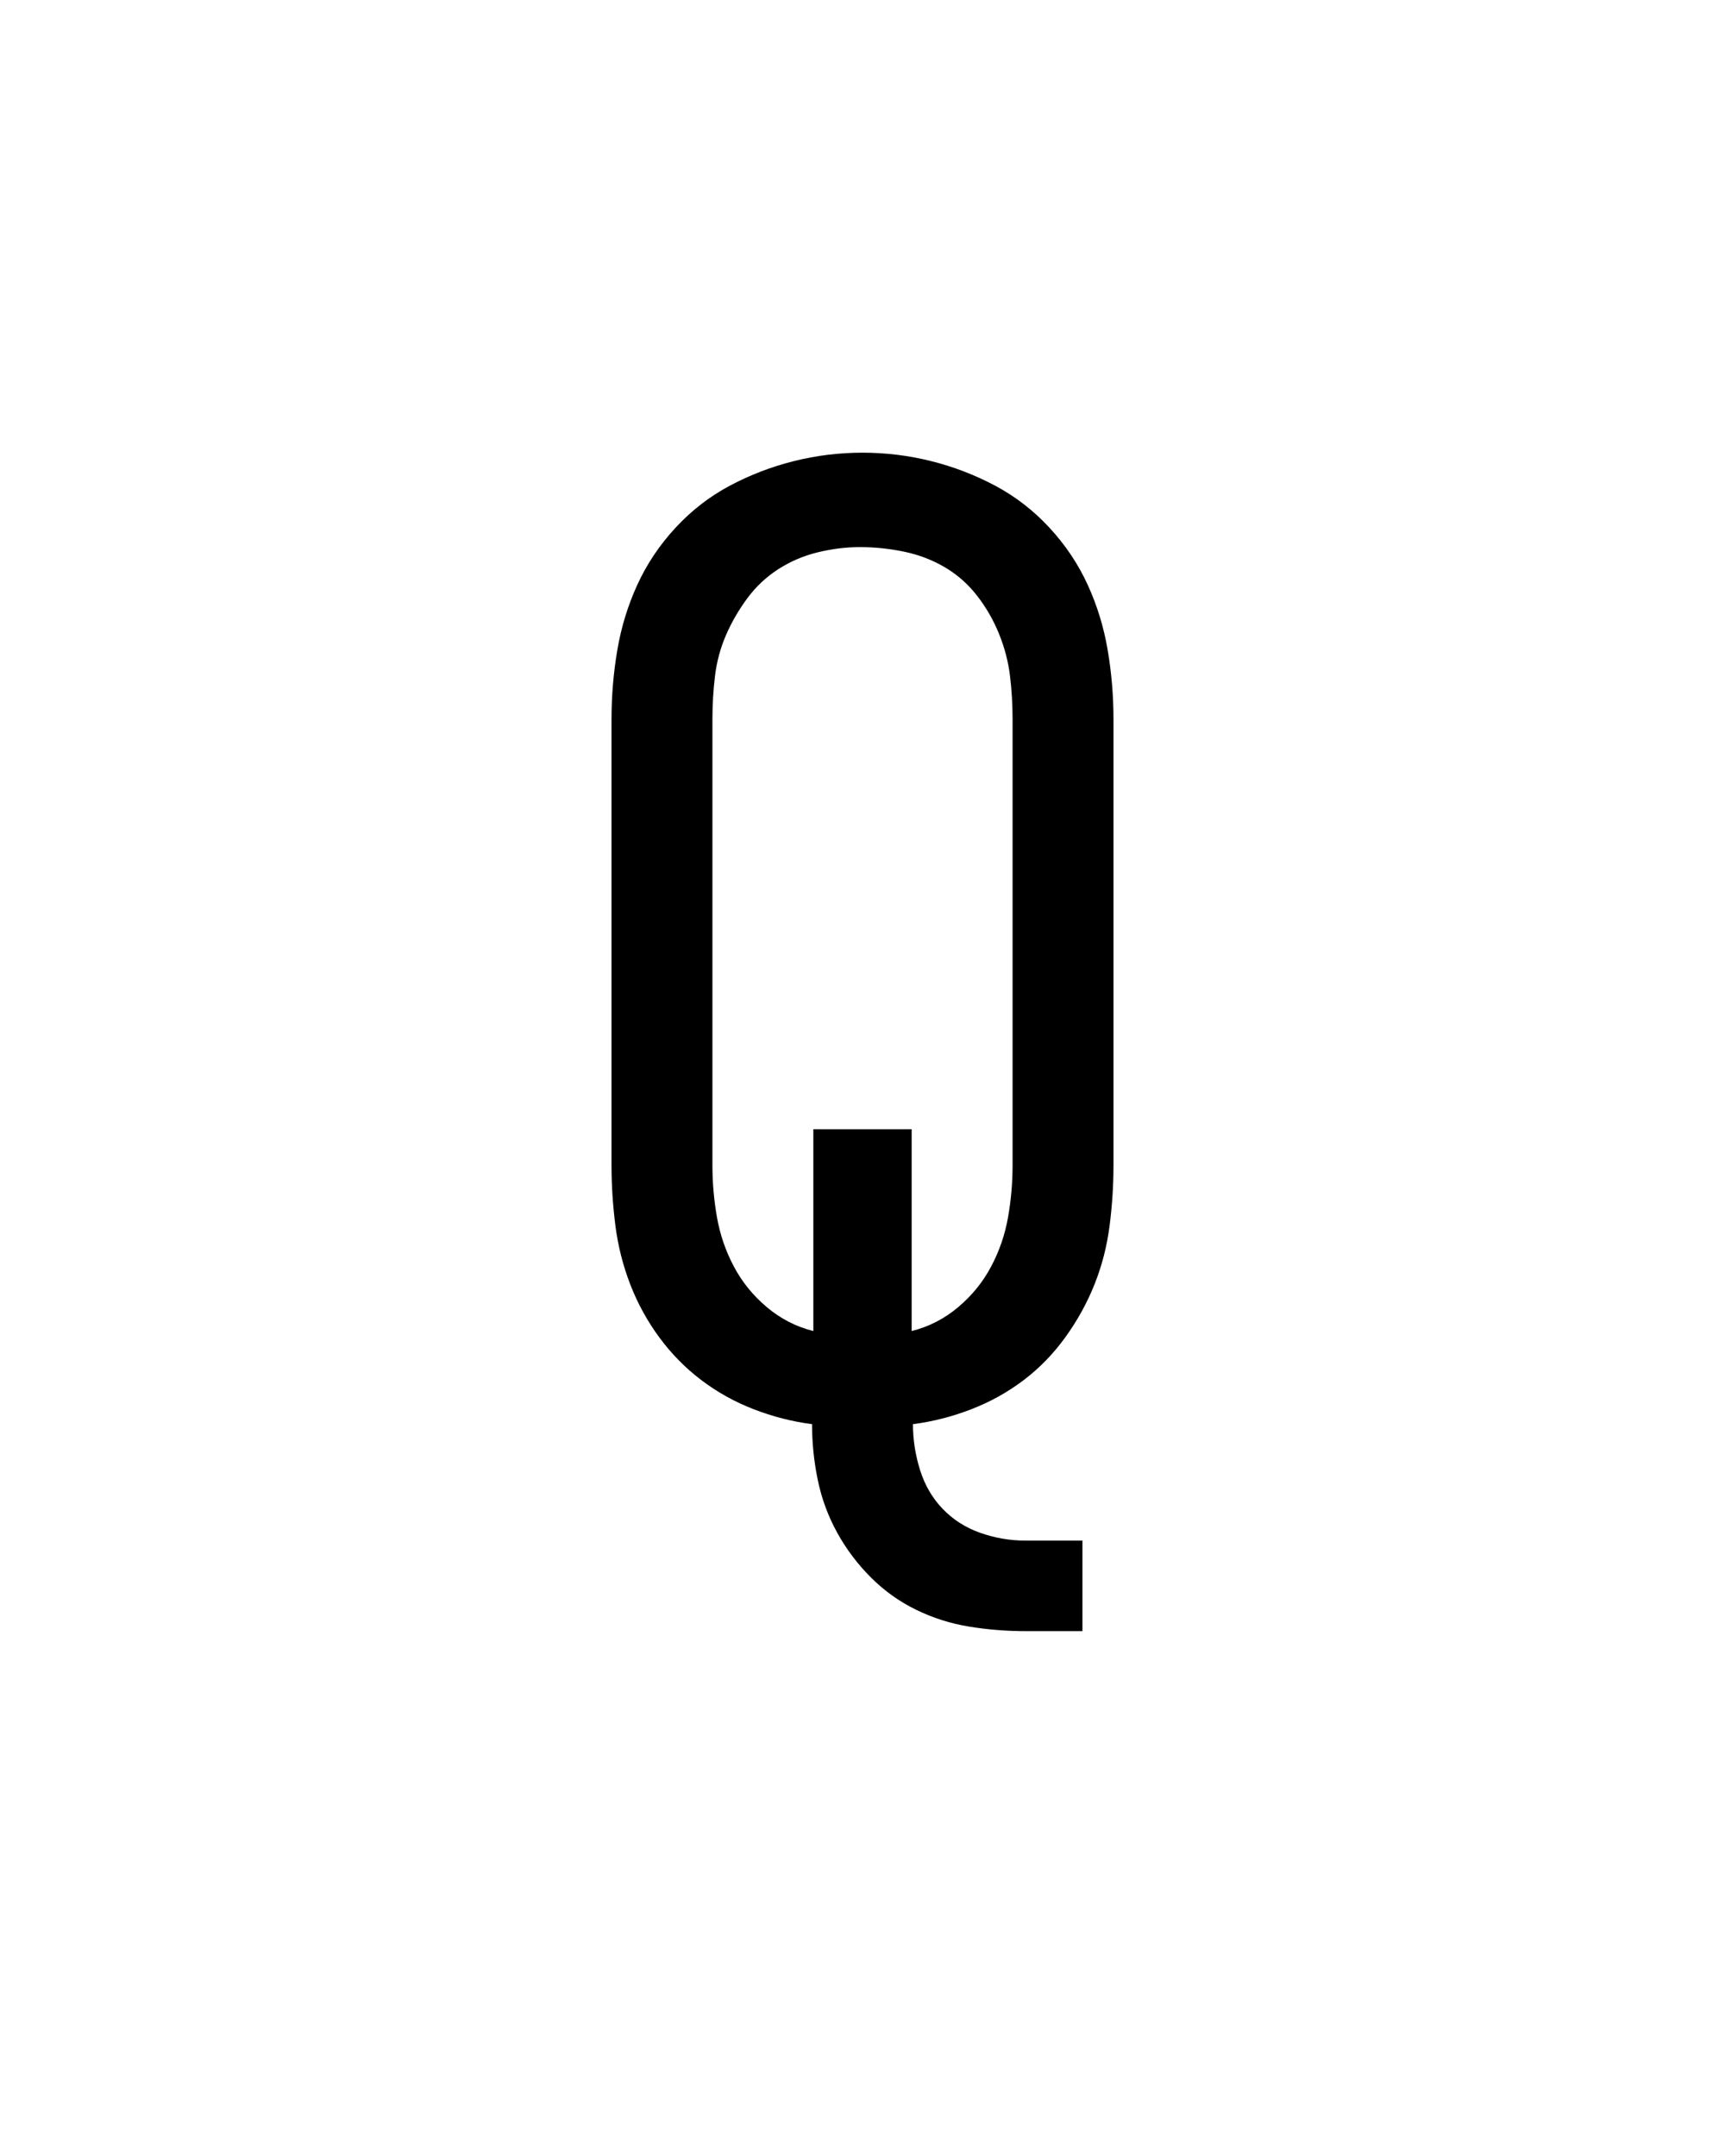 <svg xmlns="http://www.w3.org/2000/svg" height="160" viewBox="0 0 128 160" width="128"><defs><path d="M 376 165 Q 354 165 332.5 161.5 Q 311 158 291.5 148.5 Q 272 139 256.5 123.5 Q 241 108 230.5 89 Q 220 70 215.5 48.5 Q 211 27 211 5 Q 188 2 166 -6.5 Q 144 -15 125.5 -29 Q 107 -43 93 -62 Q 79 -81 70.5 -103 Q 62 -125 59 -148.5 Q 56 -172 56 -195 L 56 -540 Q 56 -567 60.5 -593.5 Q 65 -620 76 -644 Q 87 -668 105.5 -688 Q 124 -708 147.5 -720.5 Q 171 -733 197 -739.5 Q 223 -746 250 -746 Q 277 -746 303 -739.5 Q 329 -733 352.5 -720.5 Q 376 -708 394.5 -688 Q 413 -668 424 -644 Q 435 -620 439.5 -593.5 Q 444 -567 444 -540 L 444 -195 Q 444 -172 441 -148.5 Q 438 -125 429.5 -103.5 Q 421 -82 407 -62.5 Q 393 -43 374.5 -29 Q 356 -15 334 -6.5 Q 312 2 289 5 Q 289 23 294.5 40.5 Q 300 58 312 70.5 Q 324 83 341 89 Q 358 95 376 95 L 420 95 L 420 165 Z M 212 -67 L 212 -223 L 288 -223 L 288 -67 Q 308 -72 324 -85.5 Q 340 -99 349.5 -117 Q 359 -135 362.5 -155 Q 366 -175 366 -195 L 366 -540 Q 366 -557 364 -573.5 Q 362 -590 355.5 -606 Q 349 -622 338.5 -635.5 Q 328 -649 313.5 -657.5 Q 299 -666 282 -669.5 Q 265 -673 248 -673 Q 232 -673 215.5 -669 Q 199 -665 185 -656 Q 171 -647 161 -633.5 Q 151 -620 144.5 -605 Q 138 -590 136 -573.5 Q 134 -557 134 -540 L 134 -195 Q 134 -175 137.5 -155 Q 141 -135 150.5 -117 Q 160 -99 176 -85.5 Q 192 -72 212 -67 Z " id="path1"/></defs><g><g fill="#000000" transform="translate(40 105.21) rotate(0)"><use href="#path1" transform="translate(0 0) scale(0.096)"/></g></g></svg>